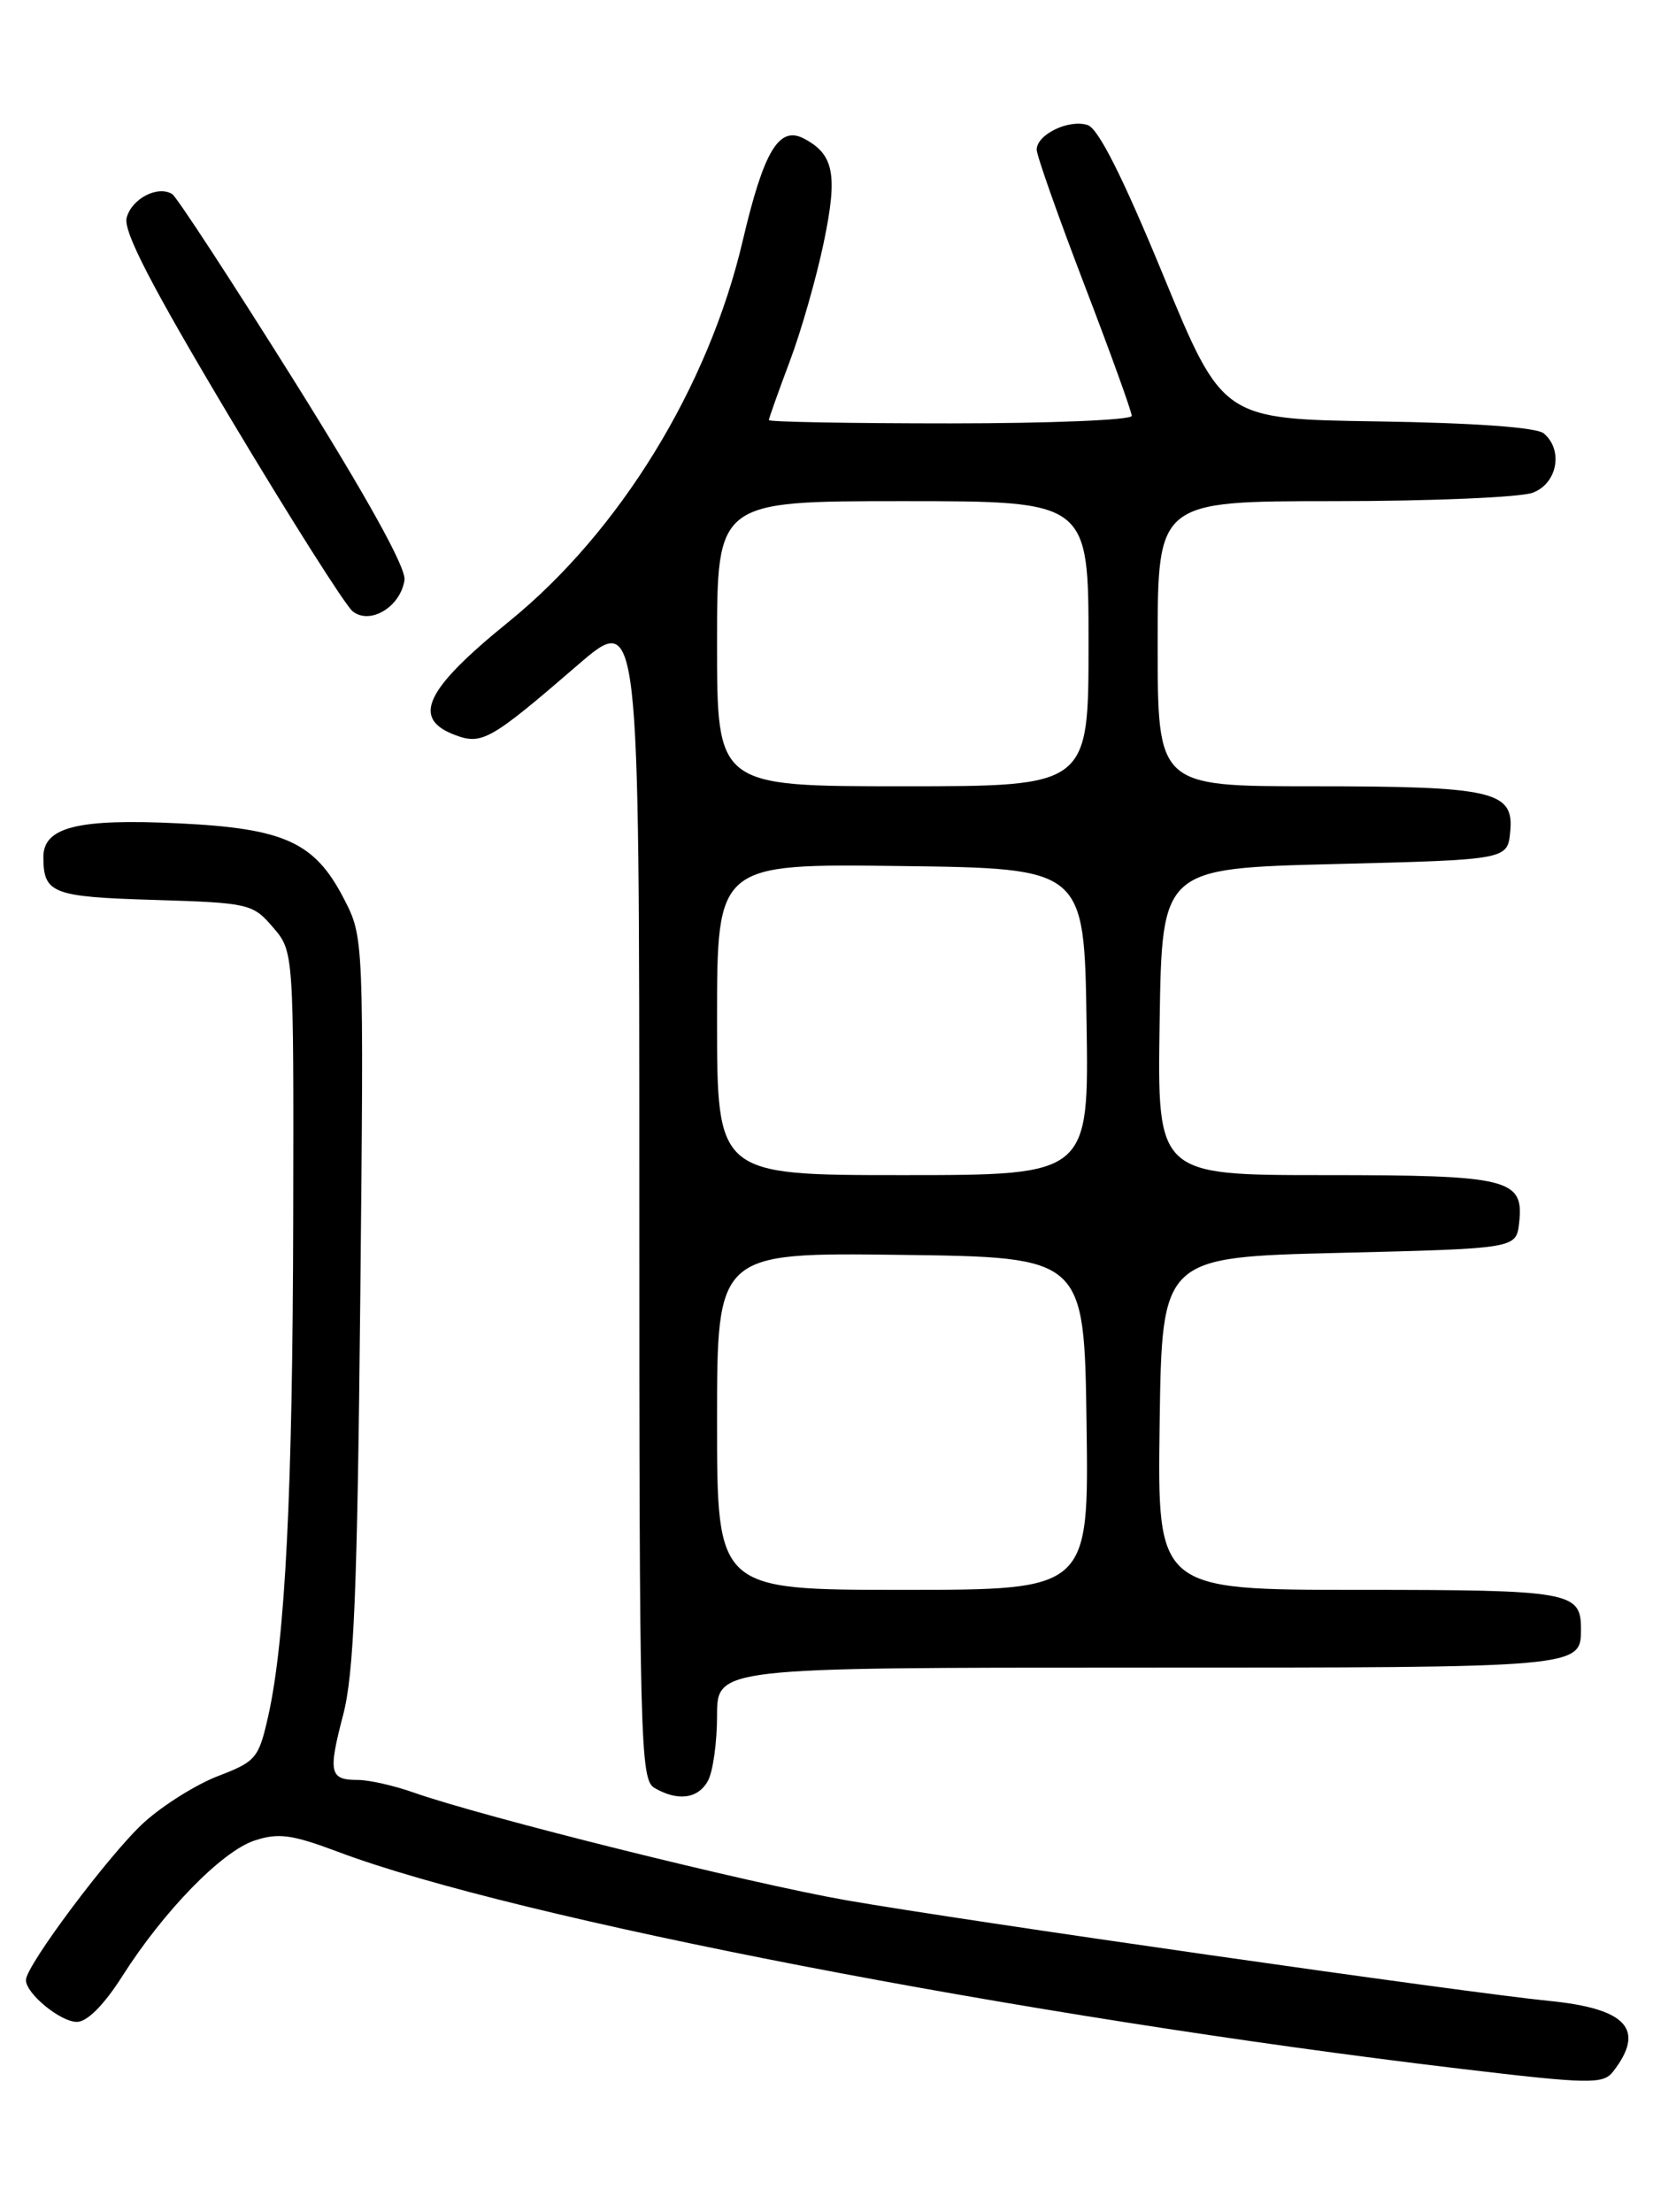 <?xml version="1.0" encoding="UTF-8" standalone="no"?>
<!DOCTYPE svg PUBLIC "-//W3C//DTD SVG 1.1//EN" "http://www.w3.org/Graphics/SVG/1.1/DTD/svg11.dtd" >
<svg xmlns="http://www.w3.org/2000/svg" xmlns:xlink="http://www.w3.org/1999/xlink" version="1.1" viewBox="0 0 194 256">
 <g >
 <path fill="currentColor"
d=" M 186.72 239.75 C 190.50 234.87 188.31 232.46 179.30 231.57 C 169.54 230.60 111.60 222.30 98.00 219.93 C 86.68 217.95 55.89 210.28 47.86 207.45 C 45.60 206.65 42.71 206.00 41.43 206.00 C 38.15 206.00 37.96 205.19 39.72 198.47 C 40.97 193.67 41.36 184.27 41.70 150.50 C 42.12 108.50 42.12 108.50 39.81 104.02 C 36.43 97.47 32.95 95.88 20.72 95.29 C 8.99 94.72 4.99 95.72 5.02 99.23 C 5.04 103.40 6.06 103.80 17.84 104.15 C 28.83 104.49 29.25 104.59 31.59 107.31 C 34.00 110.11 34.00 110.11 33.94 140.81 C 33.88 172.65 33.02 189.83 31.04 198.64 C 29.95 203.48 29.62 203.87 25.29 205.53 C 22.76 206.49 18.89 208.91 16.70 210.89 C 12.80 214.41 3.00 227.48 3.00 229.16 C 3.00 230.72 6.99 234.00 8.90 234.00 C 10.09 234.00 12.02 232.06 14.13 228.75 C 18.95 221.16 25.68 214.26 29.47 213.01 C 32.23 212.10 33.79 212.31 39.16 214.33 C 59.60 222.03 118.55 233.42 169.00 239.42 C 184.03 241.21 185.57 241.23 186.72 239.75 Z  M 81.96 206.07 C 82.53 205.00 83.00 201.63 83.00 198.57 C 83.00 193.00 83.00 193.00 131.80 193.00 C 183.18 193.00 183.00 193.02 183.00 188.50 C 183.00 184.22 181.76 184.00 157.28 184.00 C 133.96 184.00 133.96 184.00 134.23 164.75 C 134.50 145.50 134.50 145.50 155.00 145.00 C 175.50 144.50 175.50 144.50 175.84 141.55 C 176.42 136.42 174.73 136.00 153.29 136.00 C 133.95 136.00 133.95 136.00 134.23 118.25 C 134.50 100.50 134.50 100.50 154.50 100.00 C 174.50 99.50 174.50 99.50 174.81 96.25 C 175.27 91.55 172.86 91.00 151.93 91.00 C 134.00 91.00 134.00 91.00 134.00 74.50 C 134.00 58.00 134.00 58.00 154.43 58.00 C 165.67 58.00 176.02 57.56 177.43 57.02 C 180.28 55.94 180.98 52.06 178.68 50.15 C 177.85 49.46 170.58 48.94 159.43 48.77 C 141.51 48.50 141.51 48.50 134.61 31.77 C 129.94 20.44 127.13 14.86 125.89 14.47 C 123.71 13.77 120.00 15.57 120.00 17.32 C 120.00 18.00 122.48 25.02 125.50 32.91 C 128.53 40.80 131.00 47.65 131.00 48.13 C 131.00 48.61 121.55 49.00 110.00 49.00 C 98.45 49.00 89.00 48.83 89.00 48.62 C 89.00 48.41 90.09 45.35 91.42 41.81 C 92.75 38.28 94.52 32.07 95.36 28.02 C 96.98 20.22 96.54 17.89 93.10 16.06 C 90.18 14.49 88.42 17.42 85.97 27.87 C 82.01 44.78 71.72 61.54 58.93 71.92 C 49.20 79.80 47.61 83.14 52.63 85.05 C 55.78 86.25 56.77 85.69 66.87 76.97 C 74.00 70.82 74.00 70.82 74.00 138.36 C 74.00 201.63 74.11 205.97 75.75 206.92 C 78.47 208.51 80.83 208.18 81.96 206.07 Z  M 46.82 67.13 C 47.03 65.74 42.50 57.57 34.01 44.01 C 26.78 32.48 20.45 22.78 19.93 22.46 C 18.26 21.42 15.23 23.00 14.66 25.21 C 14.25 26.77 17.53 33.10 26.68 48.43 C 33.61 60.02 39.97 70.06 40.82 70.75 C 42.84 72.36 46.36 70.24 46.82 67.13 Z  M 83.00 164.48 C 83.00 144.96 83.00 144.96 104.25 145.23 C 125.50 145.50 125.50 145.50 125.77 164.75 C 126.04 184.00 126.04 184.00 104.52 184.00 C 83.00 184.00 83.00 184.00 83.00 164.48 Z  M 83.00 117.98 C 83.00 99.96 83.00 99.96 104.25 100.23 C 125.50 100.50 125.50 100.50 125.77 118.25 C 126.05 136.00 126.05 136.00 104.52 136.00 C 83.00 136.00 83.00 136.00 83.00 117.98 Z  M 83.00 74.50 C 83.00 58.00 83.00 58.00 104.50 58.00 C 126.00 58.00 126.00 58.00 126.00 74.50 C 126.00 91.00 126.00 91.00 104.50 91.00 C 83.00 91.00 83.00 91.00 83.00 74.50 Z "/>
</g>
</svg>